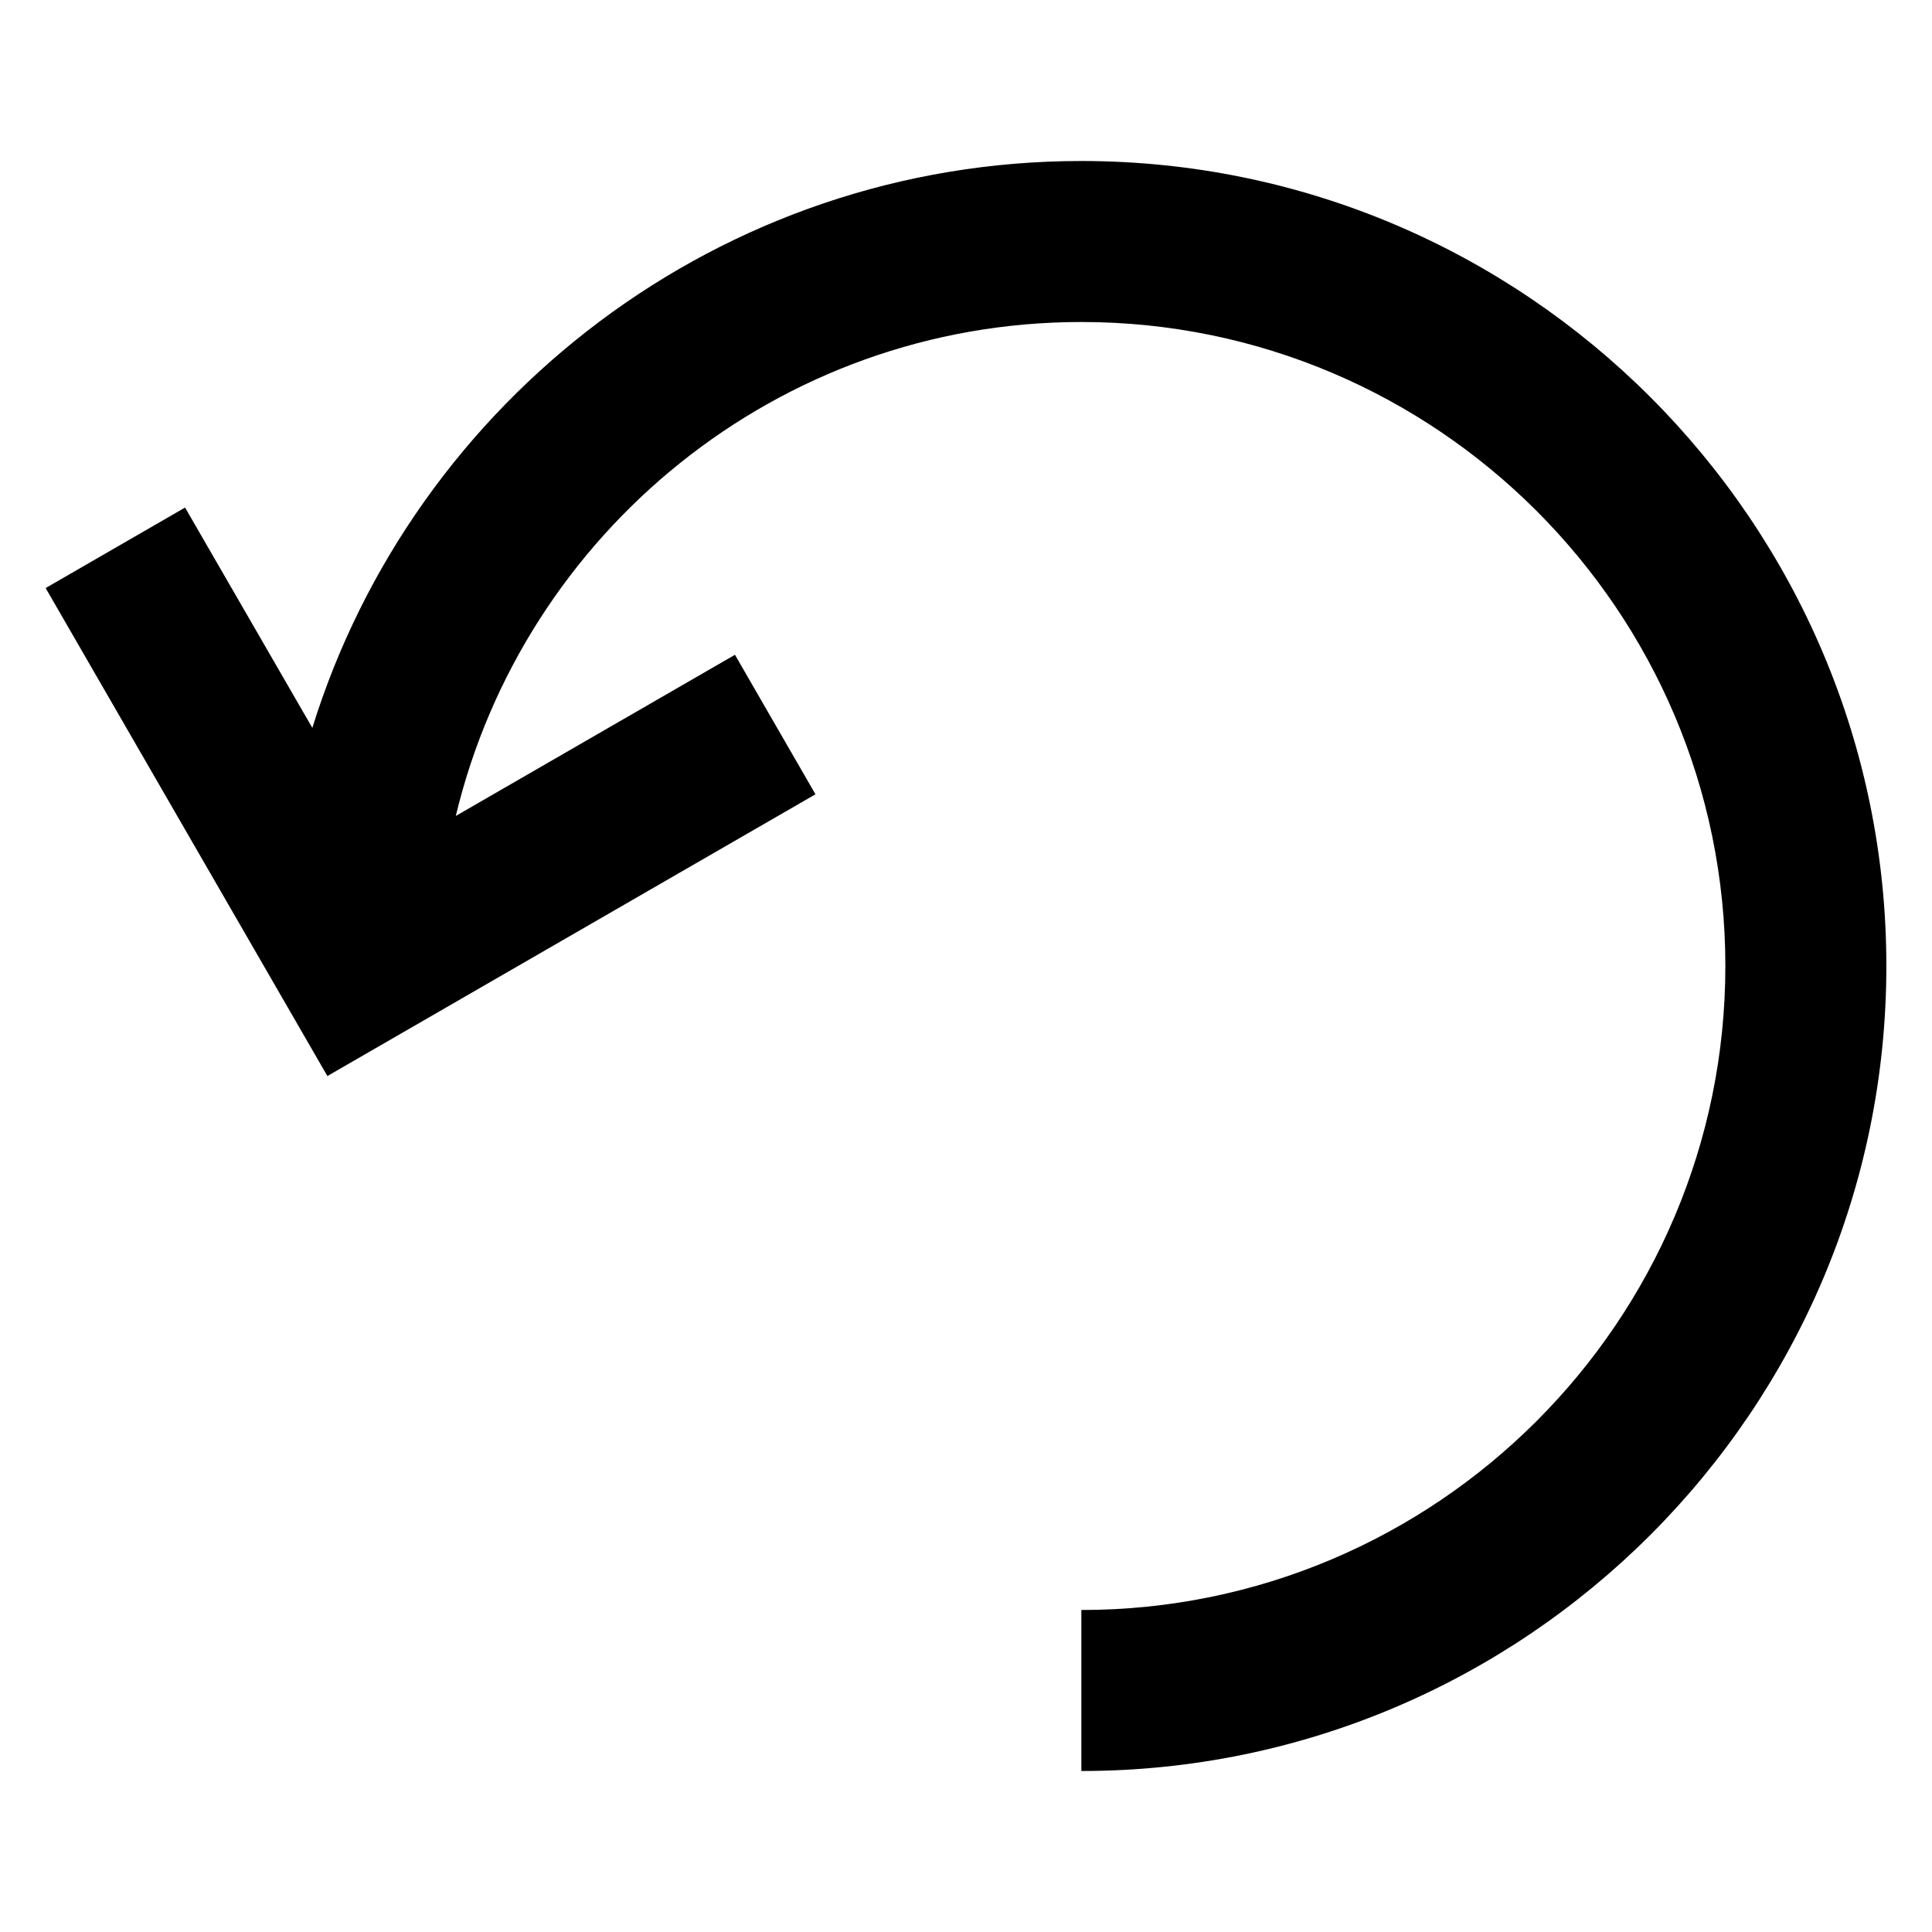 <svg width="24" height="24" viewBox="0 0 24 24" xmlns="http://www.w3.org/2000/svg"><path d="M13.433,2 C8.948,2 5.144,4.969 3.88,9.042 L2.299,6.305 L0.567,7.305 L4.067,13.367 L10.13,9.867 L9.13,8.134 L5.662,10.136 C6.504,6.623 9.664,4 13.433,4 C17.844,4 21.433,7.589 21.433,12 C21.433,16.411 17.844,20 13.433,20 L13.433,22 C18.947,22 23.433,17.515 23.433,12 C23.433,6.486 18.947,2 13.433,2 Z"/></svg>
